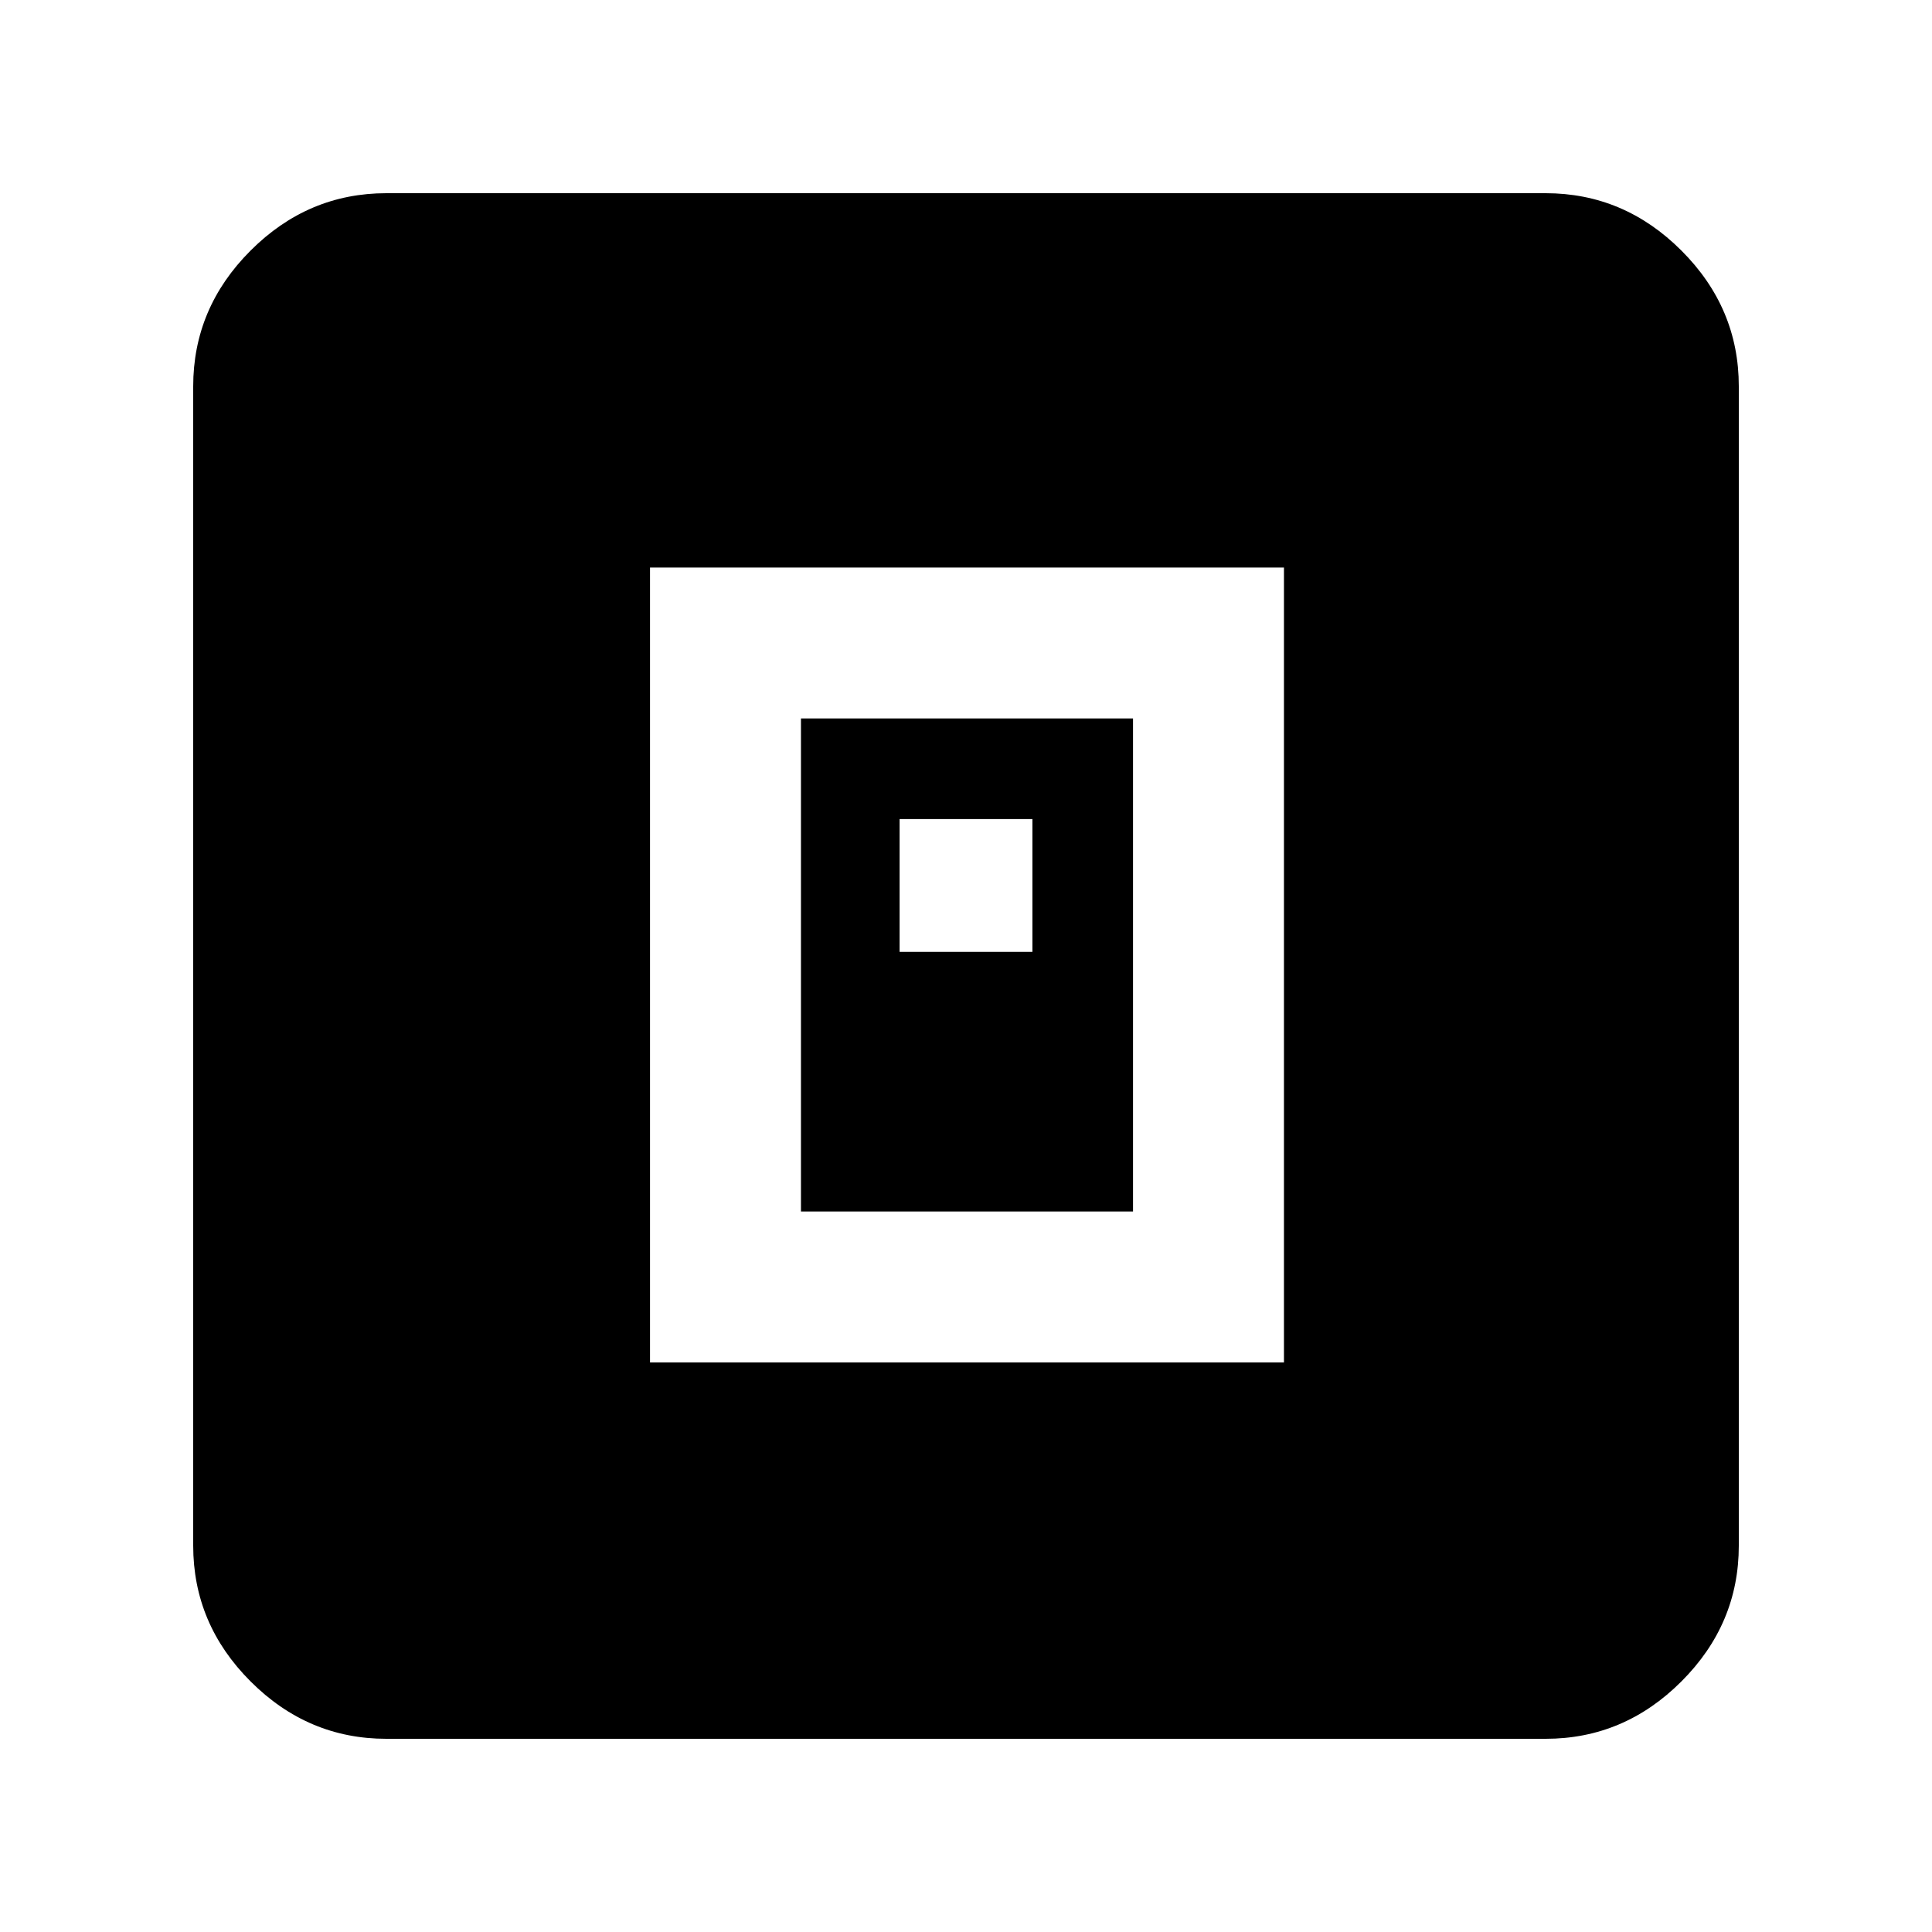 <svg xmlns="http://www.w3.org/2000/svg" height="40" width="40"><path d="M13.458 28.208h13.125V11.75H13.458Zm3.125-3.125V14.875h6.875v10.208Zm2.042-5.375h2.75v-2.75h-2.75ZM8 36q-1.625 0-2.812-1.188Q4 33.625 4 32V8q0-1.625 1.188-2.812Q6.375 4 8 4h24q1.625 0 2.812 1.188Q36 6.375 36 8v24q0 1.625-1.188 2.812Q33.625 36 32 36Z"/></svg>